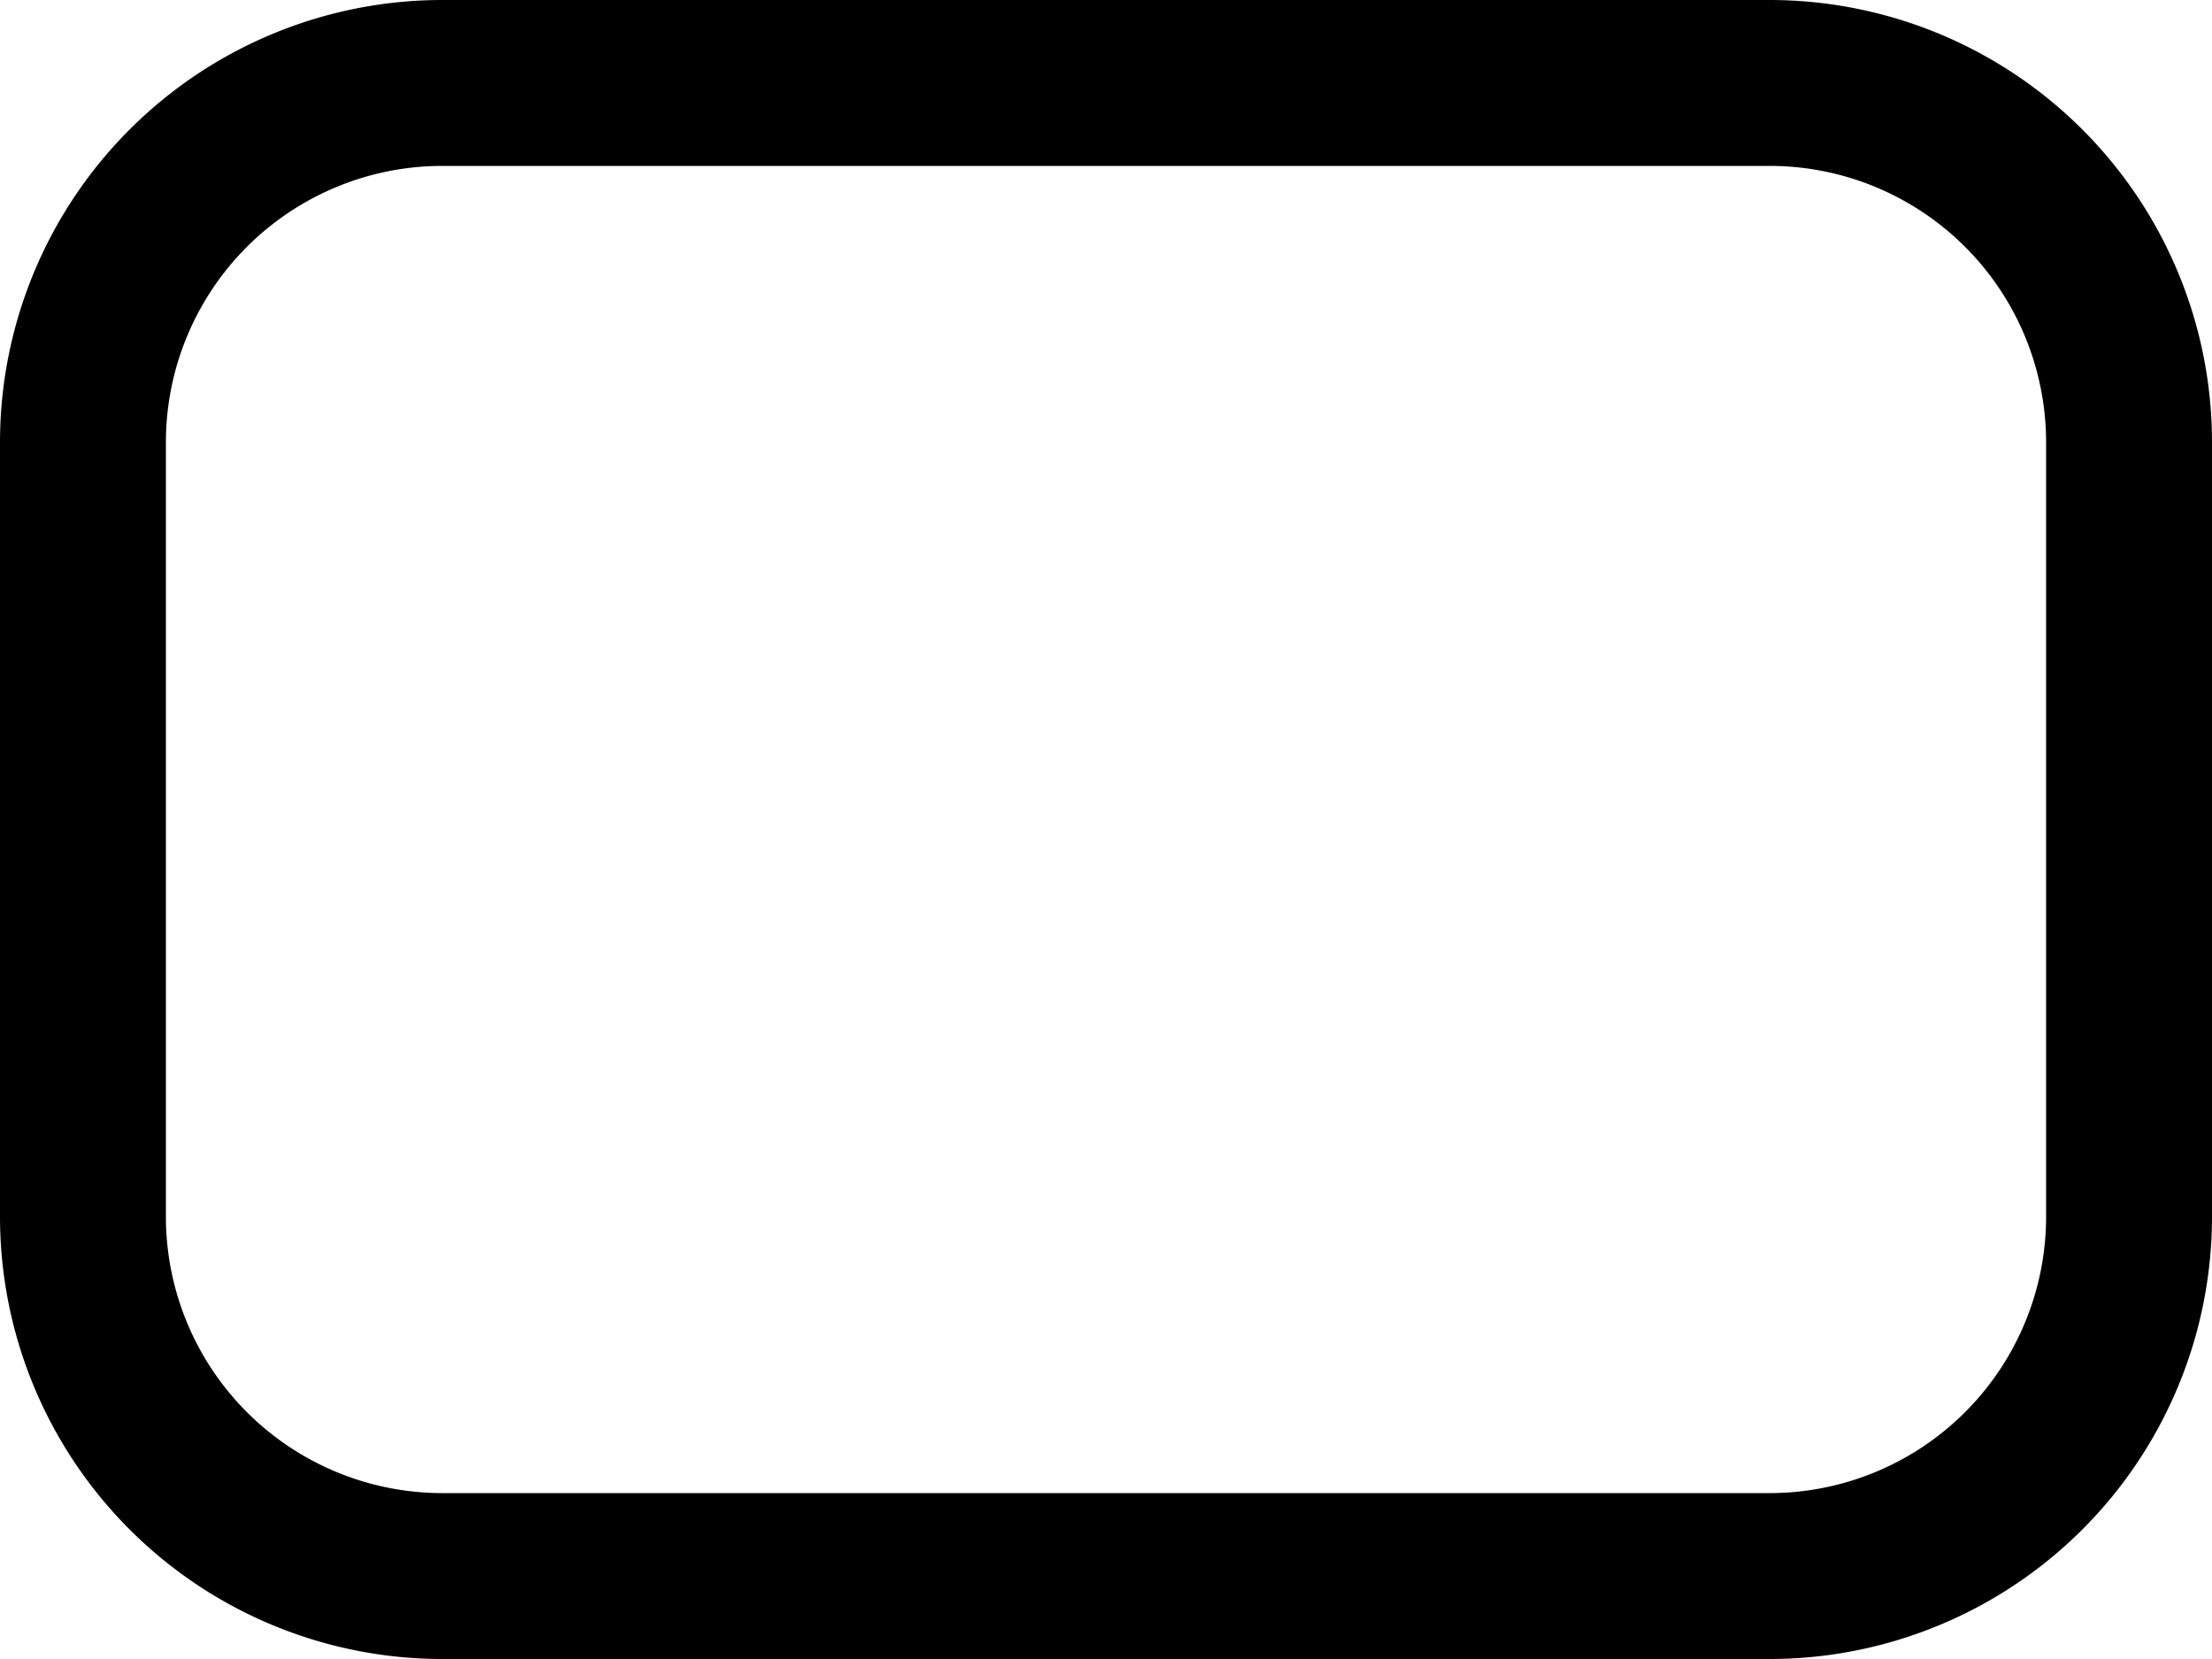 <svg xmlns="http://www.w3.org/2000/svg" width="20" height="15" viewBox="0 0 20 15">
  <path id="Subtraction_12" data-name="Subtraction 12" d="M16,15H4a4,4,0,0,1-4-4V4A4,4,0,0,1,4,0H16a4,4,0,0,1,4,4v7A4,4,0,0,1,16,15ZM4,1.5A2.5,2.5,0,0,0,1.5,4v7A2.5,2.5,0,0,0,4,13.5H16A2.5,2.5,0,0,0,18.5,11V4A2.5,2.5,0,0,0,16,1.5Z"/>
</svg>
